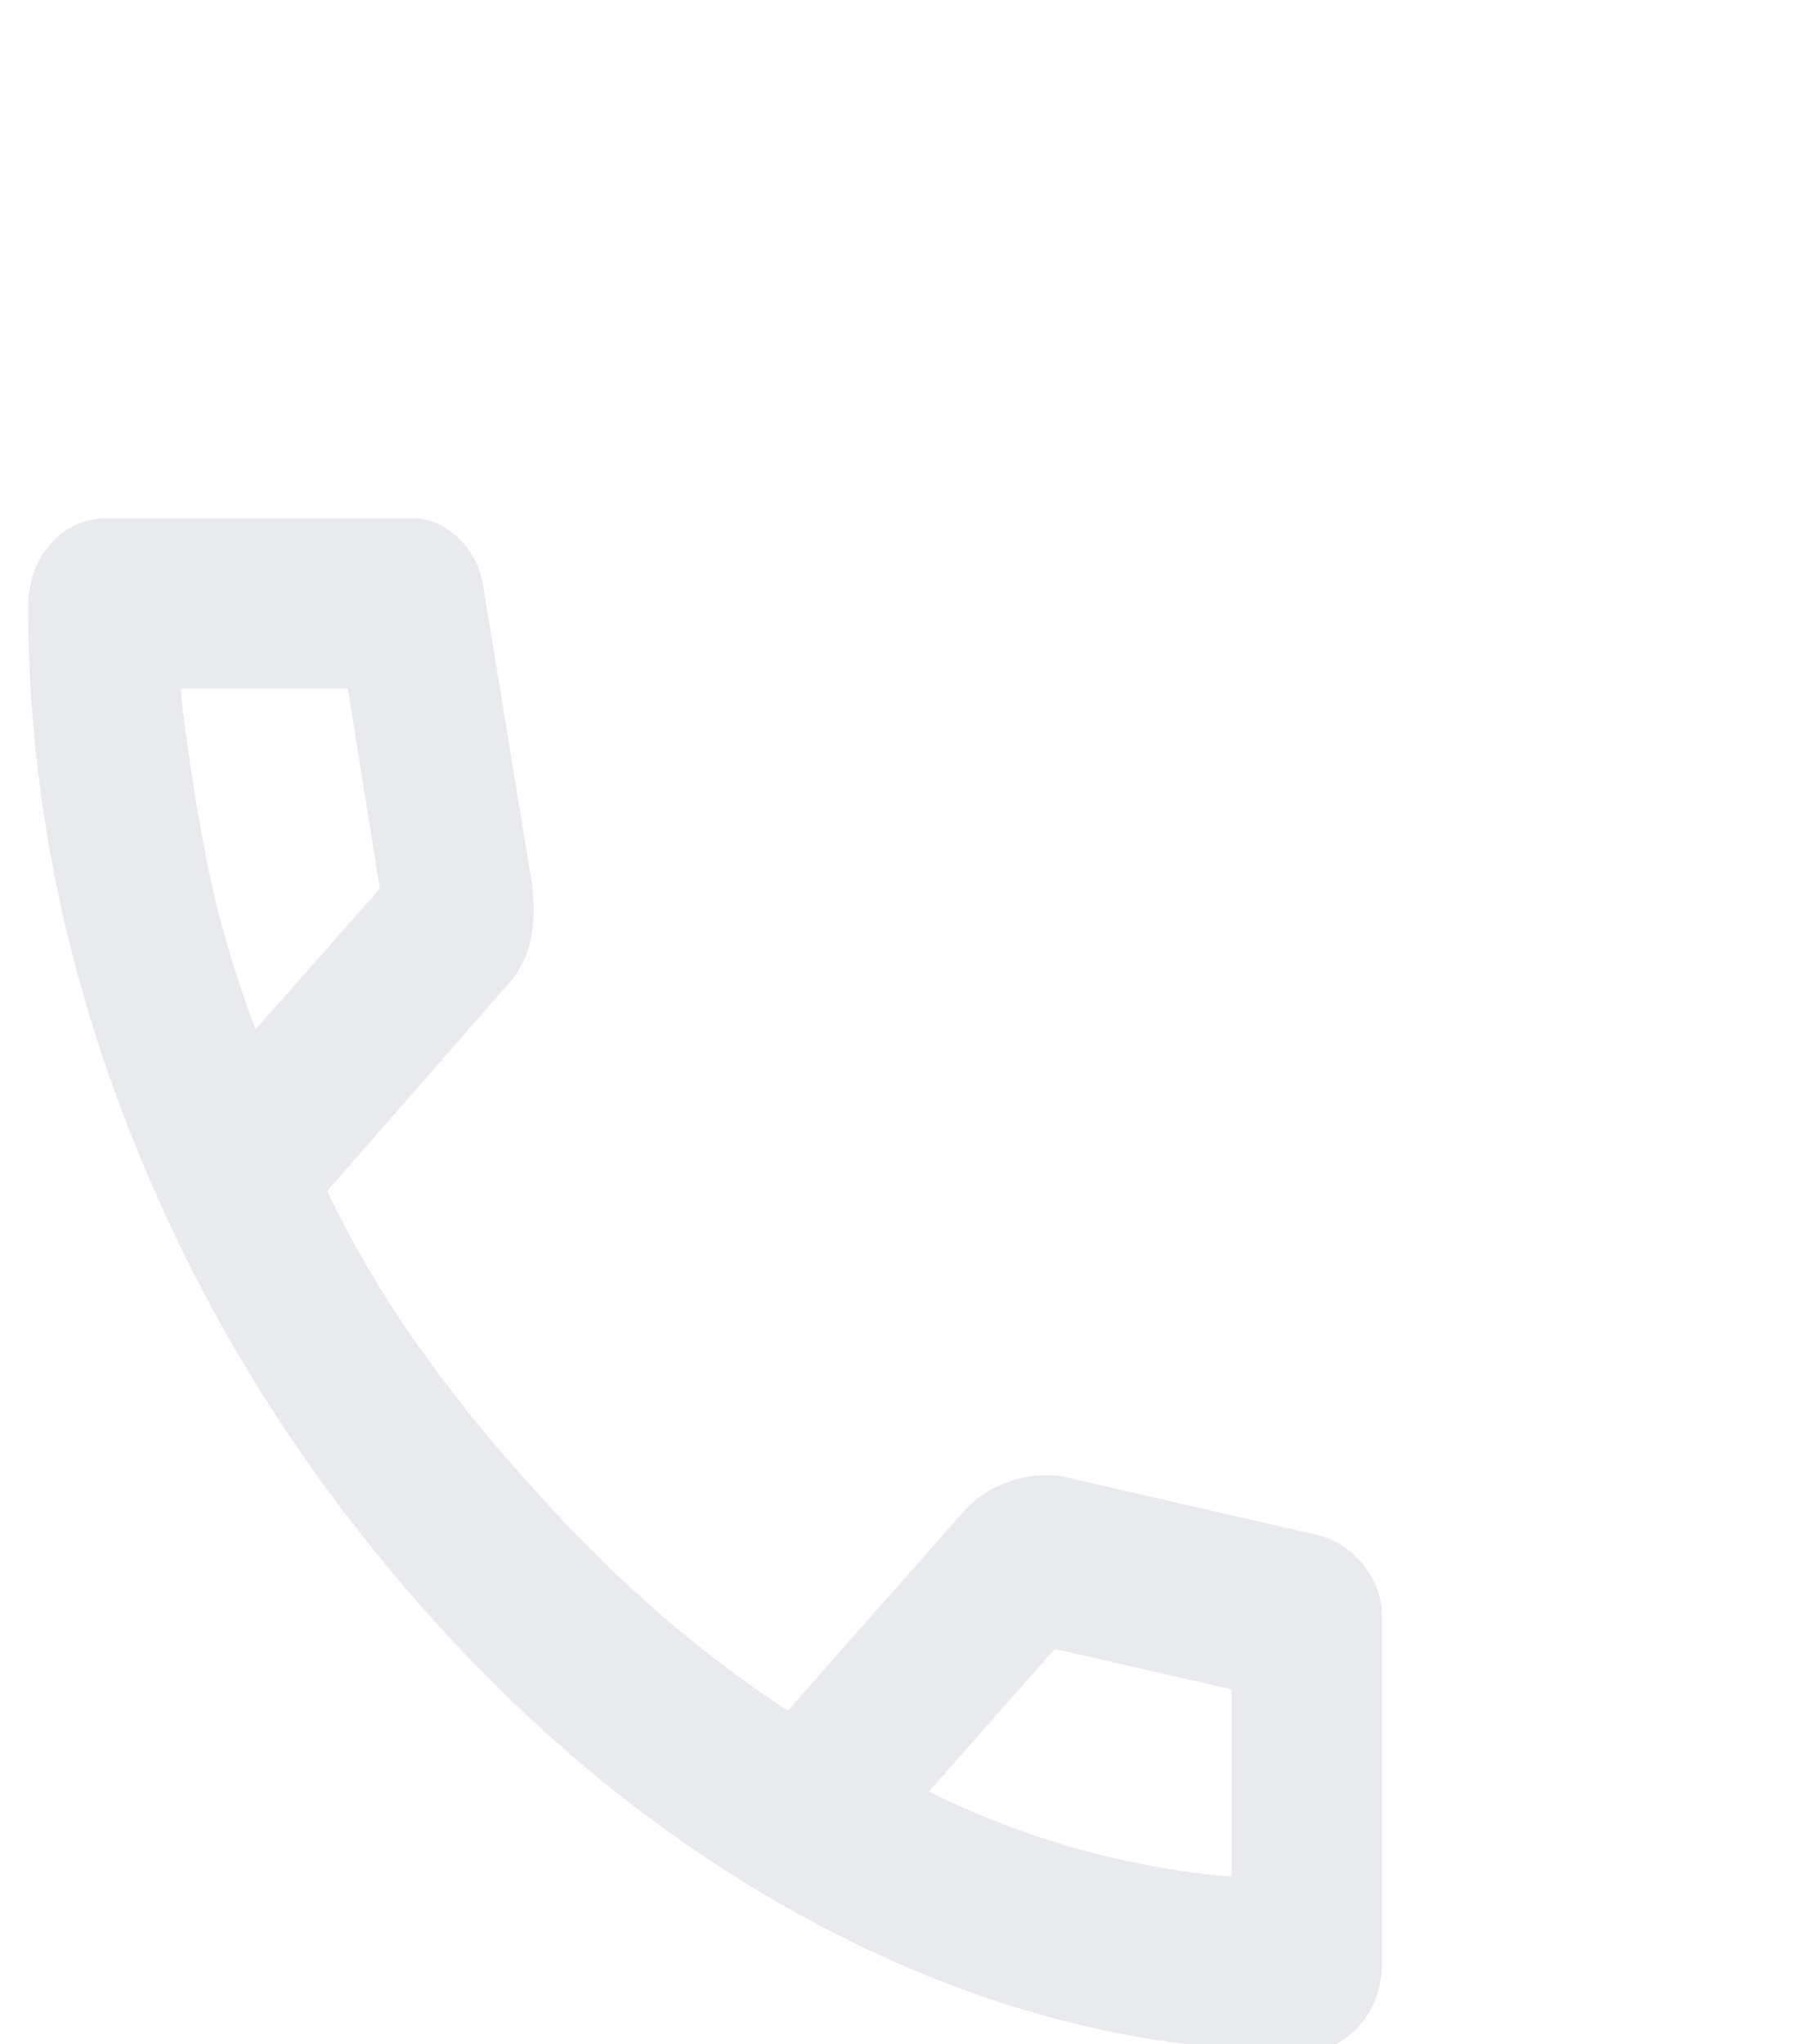 <svg width="53" height="60" viewBox="0 0 53 60" fill="none" xmlns="http://www.w3.org/2000/svg">
<g clip-path="url(#clip0_1_103)">
<path d="M38.259 60.211C33.659 60.211 29.113 59.076 24.623 56.805C20.133 54.534 16.047 51.315 12.367 47.149C8.686 42.982 5.843 38.357 3.837 33.274C1.831 28.19 0.828 23.044 0.828 17.836C0.828 17.086 1.049 16.461 1.491 15.961C1.932 15.461 2.484 15.211 3.147 15.211H12.091C12.606 15.211 13.066 15.409 13.471 15.805C13.876 16.201 14.115 16.669 14.188 17.211L15.624 25.961C15.698 26.628 15.679 27.19 15.569 27.649C15.458 28.107 15.256 28.503 14.961 28.836L9.606 34.961C10.342 36.503 11.216 37.992 12.229 39.43C13.241 40.867 14.354 42.253 15.569 43.586C16.71 44.878 17.906 46.076 19.157 47.18C20.409 48.284 21.734 49.294 23.132 50.211L28.322 44.336C28.653 43.961 29.086 43.68 29.619 43.492C30.153 43.305 30.677 43.253 31.193 43.336L38.812 45.086C39.327 45.253 39.75 45.555 40.081 45.992C40.413 46.43 40.578 46.919 40.578 47.461V57.586C40.578 58.336 40.357 58.961 39.916 59.461C39.474 59.961 38.922 60.211 38.259 60.211ZM7.508 30.211L11.152 26.086L10.213 20.211H5.3C5.484 21.919 5.742 23.607 6.073 25.274C6.404 26.94 6.883 28.586 7.508 30.211ZM27.273 52.586C28.708 53.294 30.171 53.857 31.662 54.274C33.153 54.69 34.652 54.961 36.161 55.086V49.586L30.972 48.399L27.273 52.586Z" fill="#E8EAED"/>
</g>
<defs>
<clipPath id="clip0_1_103">
<rect width="53" height="60" fill="white"/>
</clipPath>
</defs>
</svg>
